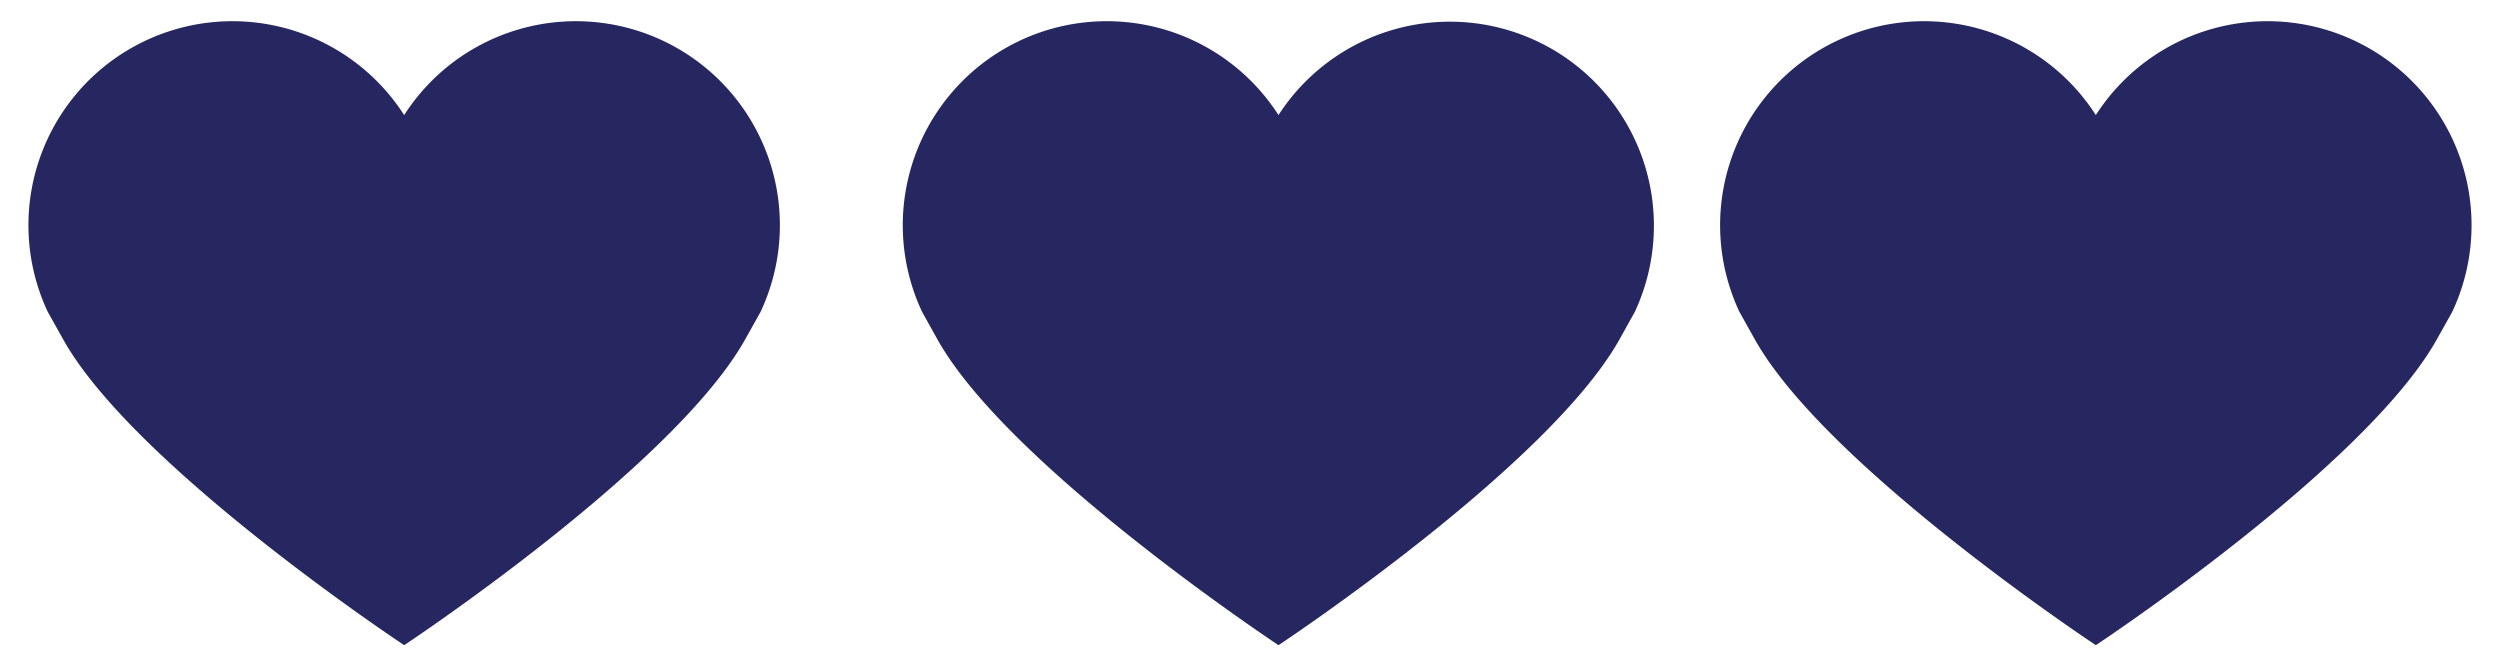 <svg id="Layer_1" data-name="Layer 1" xmlns="http://www.w3.org/2000/svg" width="300" height="80" viewBox="0 0 300 80"><defs><style>.cls-1{fill:#262660;}</style></defs><title>full_life</title><path class="cls-1" d="M251.53,77.4s32.16-21.27,40.82-36.55l1.92-3.43A24.48,24.48,0,0,0,251.5,13.81a24.48,24.48,0,0,0-42.77,23.61l1.92,3.43c8.66,15.28,40.82,36.55,40.82,36.55Z"/><path class="cls-1" d="M153.45,77.4s32.16-21.27,40.82-36.55l1.91-3.43a24.48,24.48,0,0,0-42.76-23.61,24.48,24.48,0,0,0-42.77,23.61l1.91,3.43c8.66,15.28,40.83,36.55,40.83,36.55Z"/><path class="cls-1" d="M48.53,77.4S80.69,56.13,89.35,40.85l1.92-3.43A24.48,24.48,0,0,0,48.5,13.81,24.48,24.48,0,0,0,5.73,37.42l1.92,3.43C16.31,56.13,48.47,77.4,48.47,77.4Z"/></svg>
